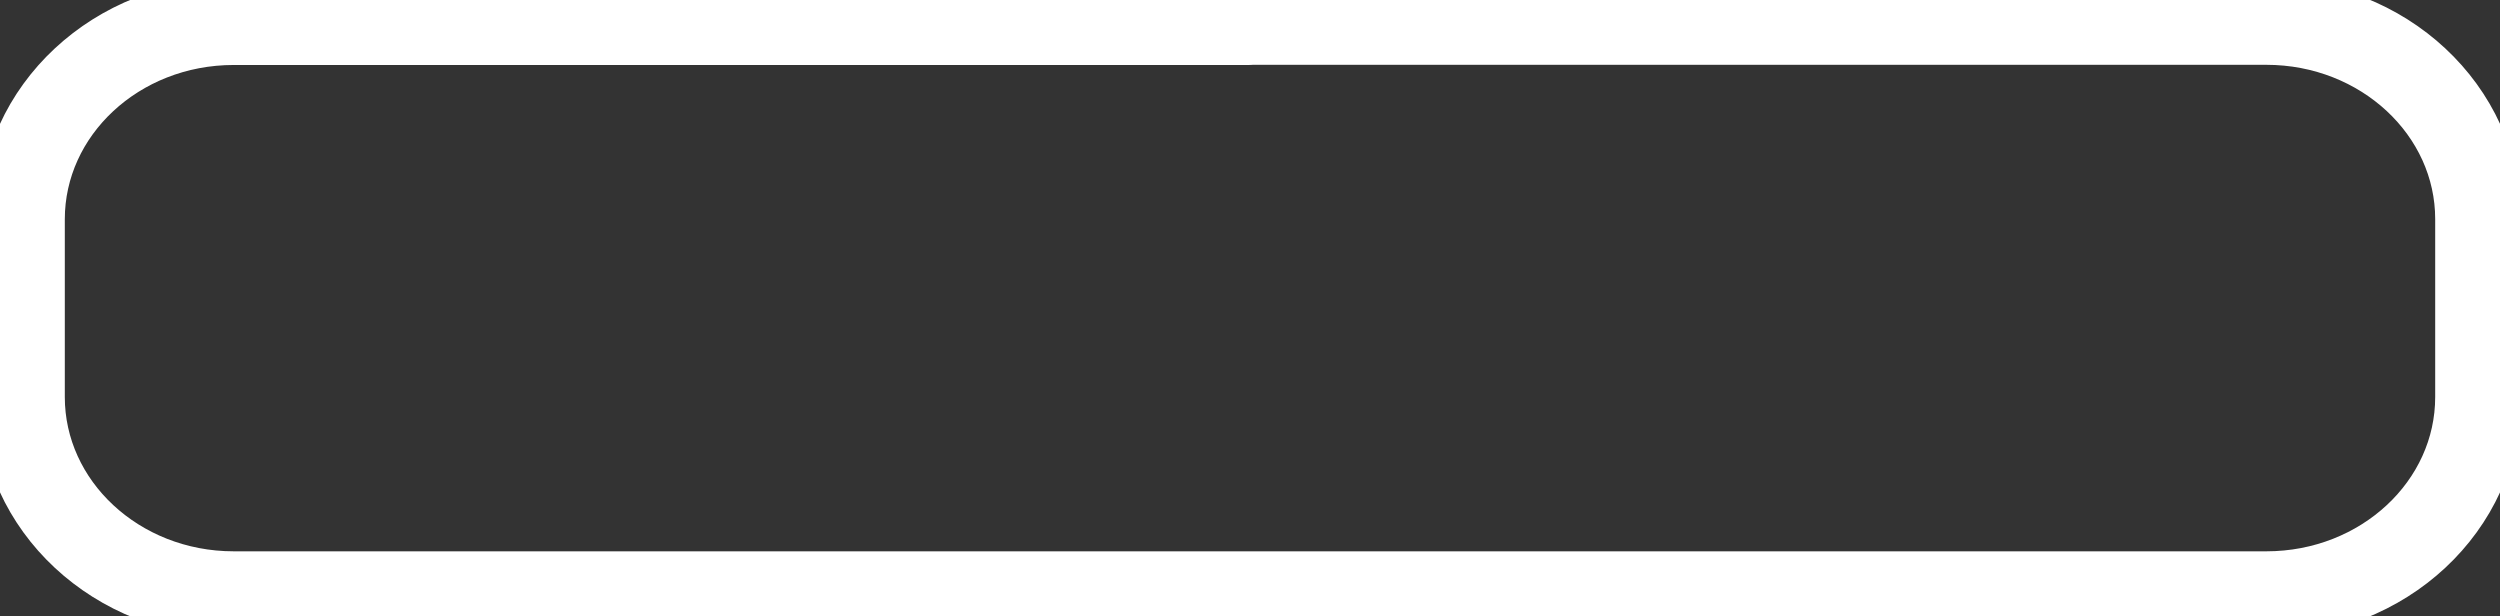 <svg id="Calque_1" data-name="Calque 1" xmlns="http://www.w3.org/2000/svg" viewBox="0 0 291.62 71.87"><rect x="0" y="0" width="291.62" height="71.87" fill="#333333" stroke="none"/><path class="js-timer" stroke-linecap="round" fill="none" stroke="#fff" stroke-width="10" d="M635.63,306.25H754.3c13.64,0,24.7,10.31,24.7,23V350c0,12.71-11.06,23-24.7,23H517.2c-13.64,0-24.7-10.31-24.7-23V329.27c0-12.71,11.06-23,24.7-23H635.63" transform="translate(-489.94 -303.69)"/></svg>